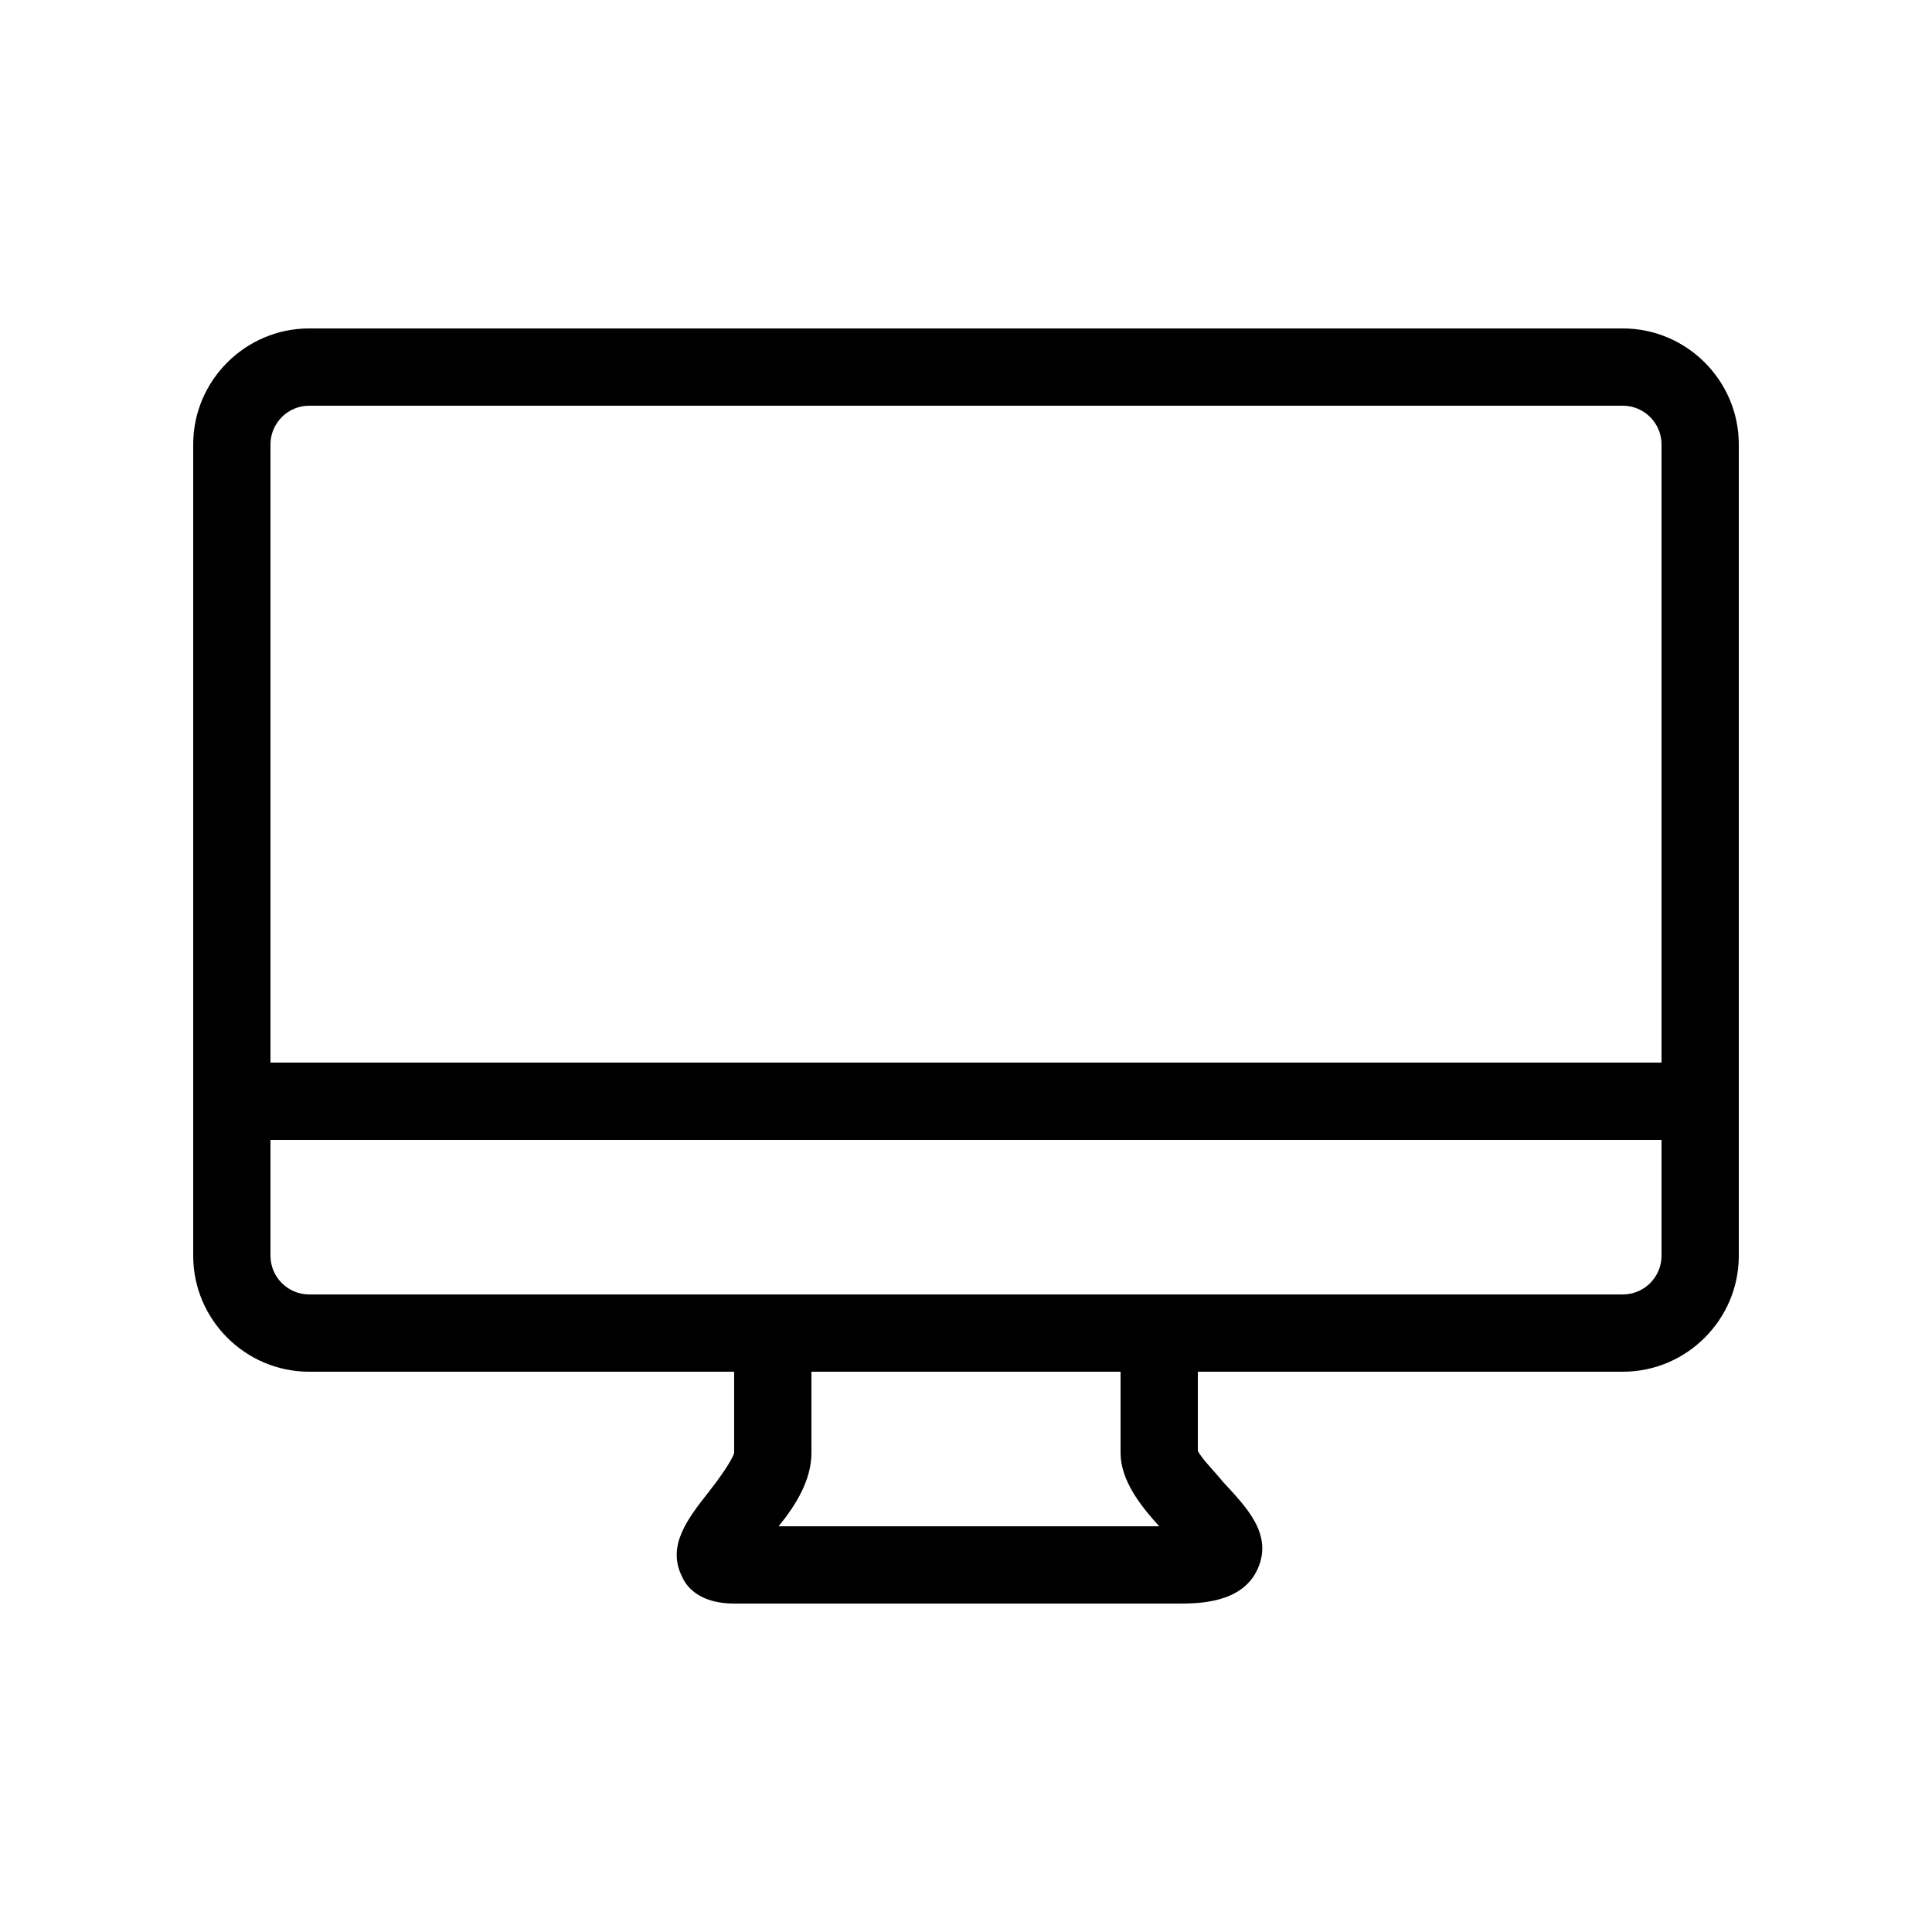 <?xml version="1.0" encoding="UTF-8"?><svg xmlns="http://www.w3.org/2000/svg" xmlns:xlink="http://www.w3.org/1999/xlink" version="1.1" x="0px" y="0px" width="100px" height="100px" viewBox="0 0 100 100" xml:space="preserve"><g id="_x37_7_Essential_Icons"><path id="Computer" d="M84 17H16c-3.3 0-6 2.7-6 6v42c0 3.3 2.7 6 6 6h22v4.2c-.1.4-.9 1.5-1.3 2-1.1 1.4-2.2 2.8-1.4 4.4.3.7 1.1 1.4 2.7 1.4h23c1 0 3.3 0 4.1-1.8.8-1.8-.6-3.2-1.8-4.5-.4-.5-1.1-1.2-1.3-1.6V71h22c3.3 0 6-2.7 6-6V23c0-3.3-2.7-6-6-6zM40.3 79c.9-1.1 1.7-2.4 1.7-3.8V71h16v4.2c0 1.4 1 2.7 2 3.8H40.3zM86 65c0 1.1-.9 2-2 2H16c-1.1 0-2-.9-2-2v-6h72v6zm0-10H14V23c0-1.1.9-2 2-2h68c1.1 0 2 .9 2 2v32z"/></g><g id="Info"><path fill="#00F" d="M524-370v1684h-1784V-370H524m8-8h-1800v1700H532V-378z" id="BORDER"/></g></svg>